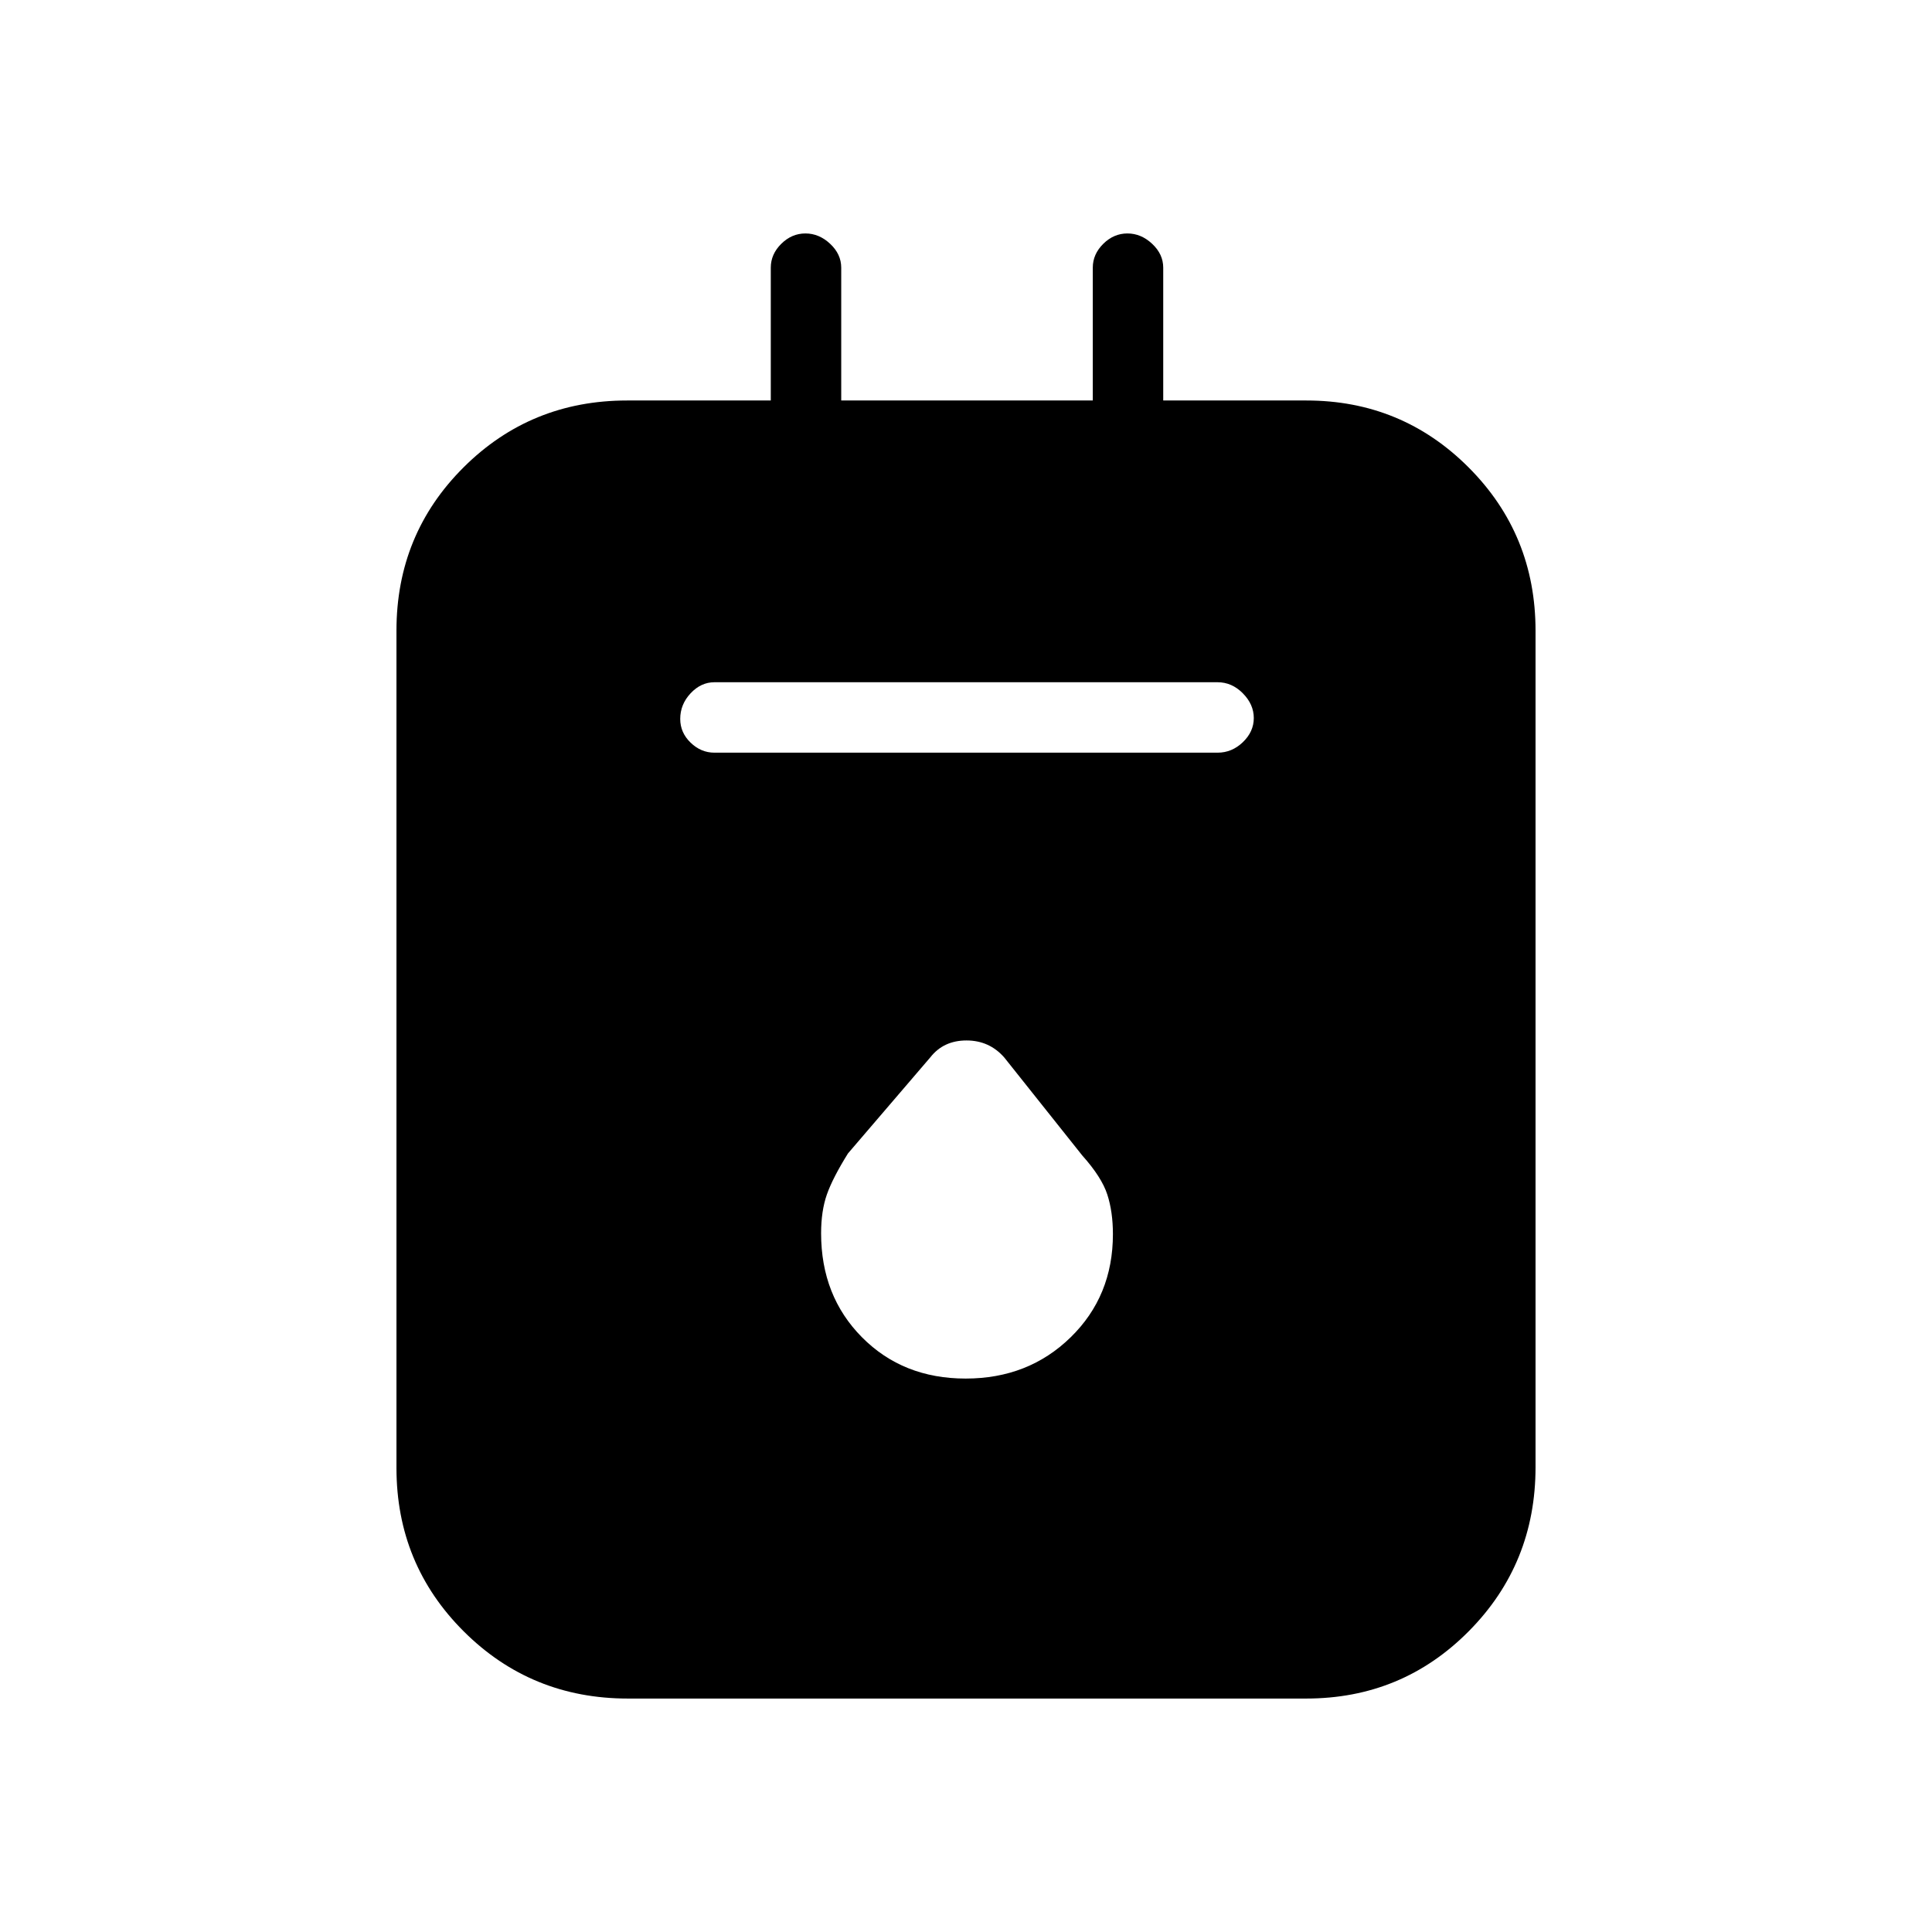 <svg xmlns="http://www.w3.org/2000/svg" height="48" viewBox="0 -960 960 960" width="48"><path d="M312-116q-48.08 0-81.54-33.35Q197-182.7 197-230.61v-416.03q0-47.91 33.35-81.14Q263.69-761 311.6-761H383v-66q0-6.7 5.21-11.85 5.21-5.15 12-5.15t12.29 5.15Q418-833.7 418-827v66h125v-66q0-6.7 5.21-11.85 5.21-5.15 12-5.15t12.29 5.15Q578-833.7 578-827v66h71.11q47.44 0 80.67 33.29Q763-694.41 763-646.57V-231q0 48.07-33.17 81.54Q696.66-116 649-116H312Zm43-470h250q7.13 0 12.56-5.21 5.44-5.21 5.44-12t-5.44-12.29Q612.13-621 605-621H355q-6.7 0-11.85 5.5-5.15 5.51-5.15 12.73 0 6.8 5.15 11.78Q348.3-586 355-586Zm124.83 311Q511-275 532-295.5t21-51.25q0-11.09-2.79-19.7-2.79-8.62-12.47-19.44l-38.67-48.58q-7.42-8.53-18.82-8.53-11.39 0-17.94 8.34l-40.96 47.8q-7.6 12.2-10.47 20.37-2.88 8.18-2.88 19.3 0 31.19 20.33 51.69 20.33 20.5 51.5 20.5Z"/></svg>
